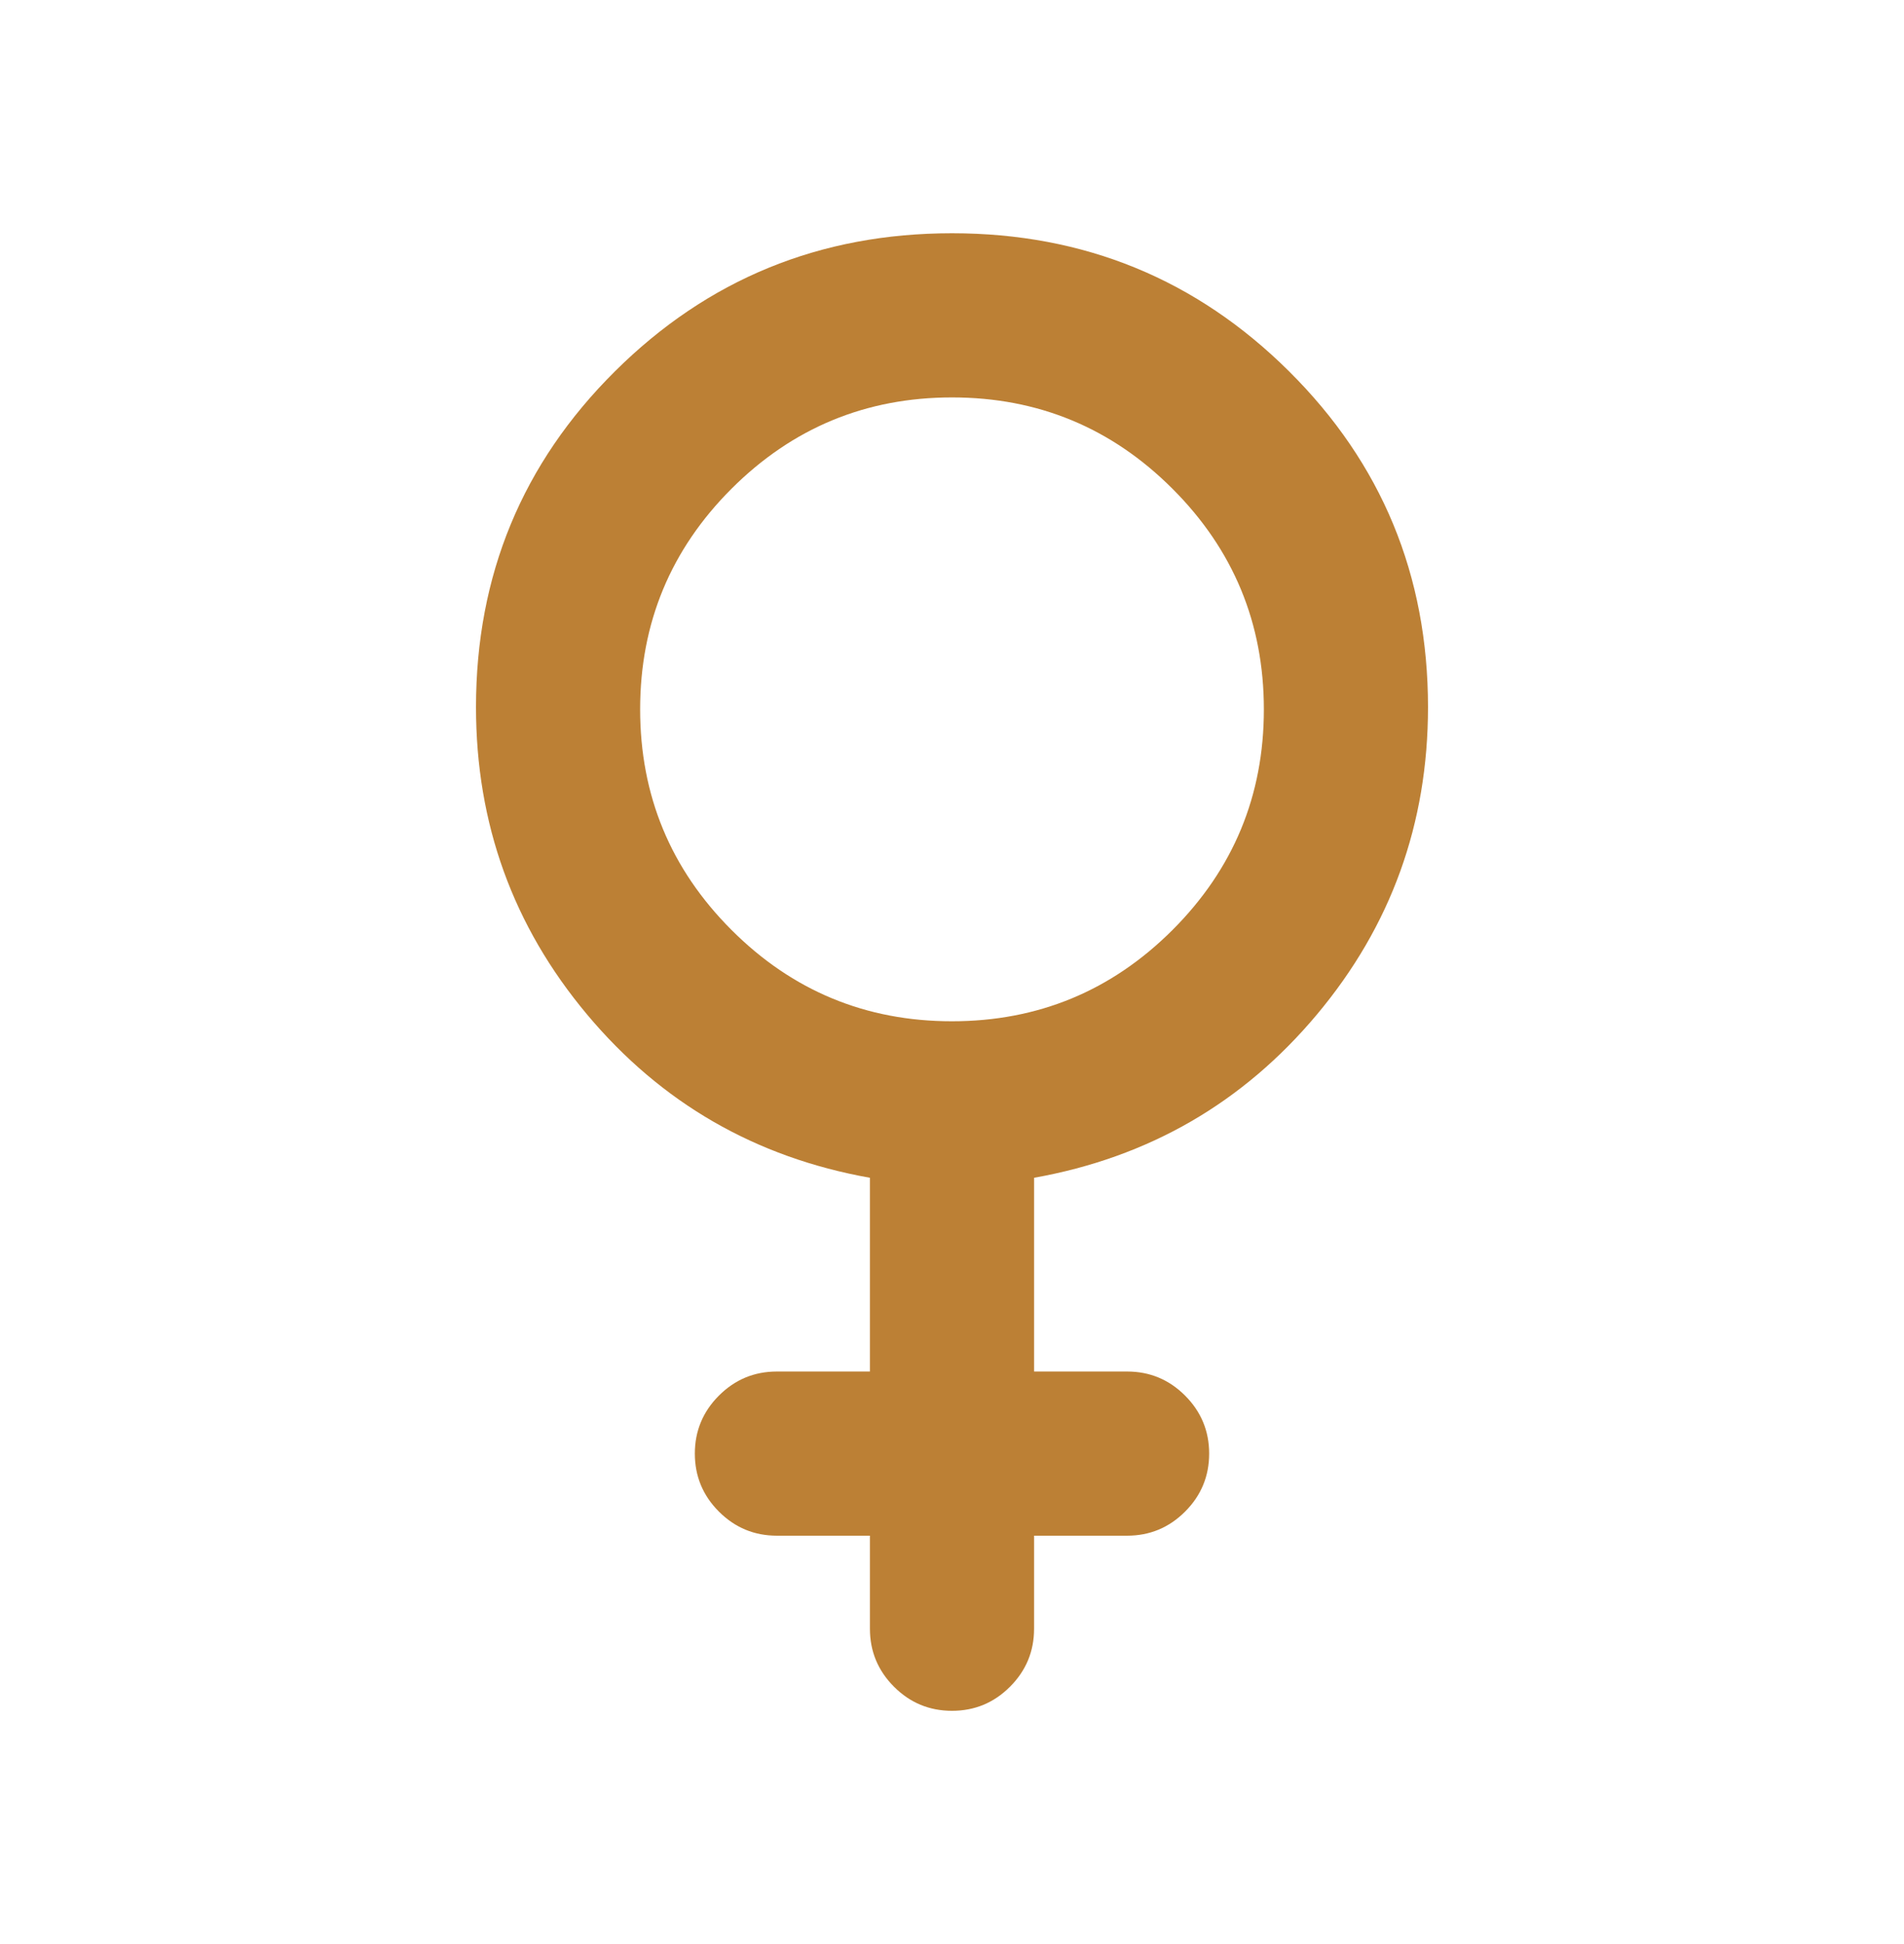 <svg width="48" height="49" viewBox="0 0 48 49" fill="none" xmlns="http://www.w3.org/2000/svg">
<path d="M21.931 38.707H19.586C19.016 38.707 18.529 38.505 18.124 38.1C17.72 37.696 17.517 37.208 17.517 36.638C17.517 36.068 17.72 35.581 18.124 35.176C18.529 34.771 19.016 34.569 19.586 34.569H21.931V29.686C19.044 29.171 16.667 27.799 14.8 25.57C12.933 23.342 12 20.76 12 17.824C12 14.5 13.168 11.678 15.503 9.359C17.839 7.039 20.671 5.879 24 5.879C27.329 5.879 30.161 7.039 32.497 9.359C34.832 11.678 36 14.5 36 17.824C36 20.76 35.067 23.342 33.2 25.57C31.333 27.799 28.956 29.171 26.069 29.686V34.569H28.414C28.984 34.569 29.471 34.771 29.876 35.176C30.28 35.581 30.483 36.068 30.483 36.638C30.483 37.208 30.28 37.696 29.876 38.1C29.471 38.505 28.984 38.707 28.414 38.707H26.069V41.052C26.069 41.622 25.867 42.109 25.462 42.514C25.058 42.919 24.57 43.121 24 43.121C23.43 43.121 22.942 42.919 22.538 42.514C22.133 42.109 21.931 41.622 21.931 41.052V38.707ZM23.998 25.741C26.17 25.741 28.023 24.974 29.559 23.44C31.094 21.905 31.862 20.052 31.862 17.881C31.862 15.71 31.095 13.856 29.56 12.321C28.025 10.785 26.172 10.017 24.002 10.017C21.83 10.017 19.977 10.785 18.441 12.319C16.906 13.854 16.138 15.707 16.138 17.878C16.138 20.049 16.905 21.902 18.44 23.438C19.975 24.974 21.828 25.741 23.998 25.741Z" fill="#BC8035"/>
</svg>
